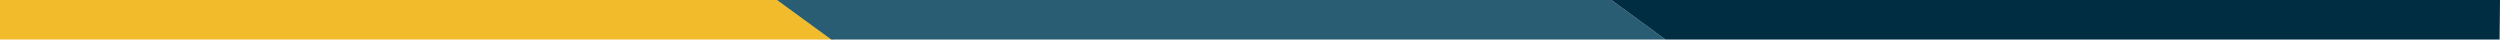 <svg xmlns="http://www.w3.org/2000/svg" width="2500" height="39.5" viewBox="0 0 2500 39.5"><path fill="#f1bb2b" d="M834.1 39.5H0V0h780l54.1 39.5z"/><path fill="#295d73" d="M1665.4 39.5H831.3L777.1 0h834.2l54.1 39.5z"/><path fill="#002d41" d="M2499.6 39.5h-834.2L1611.3 0H2500l-.4 39.5z"/></svg>